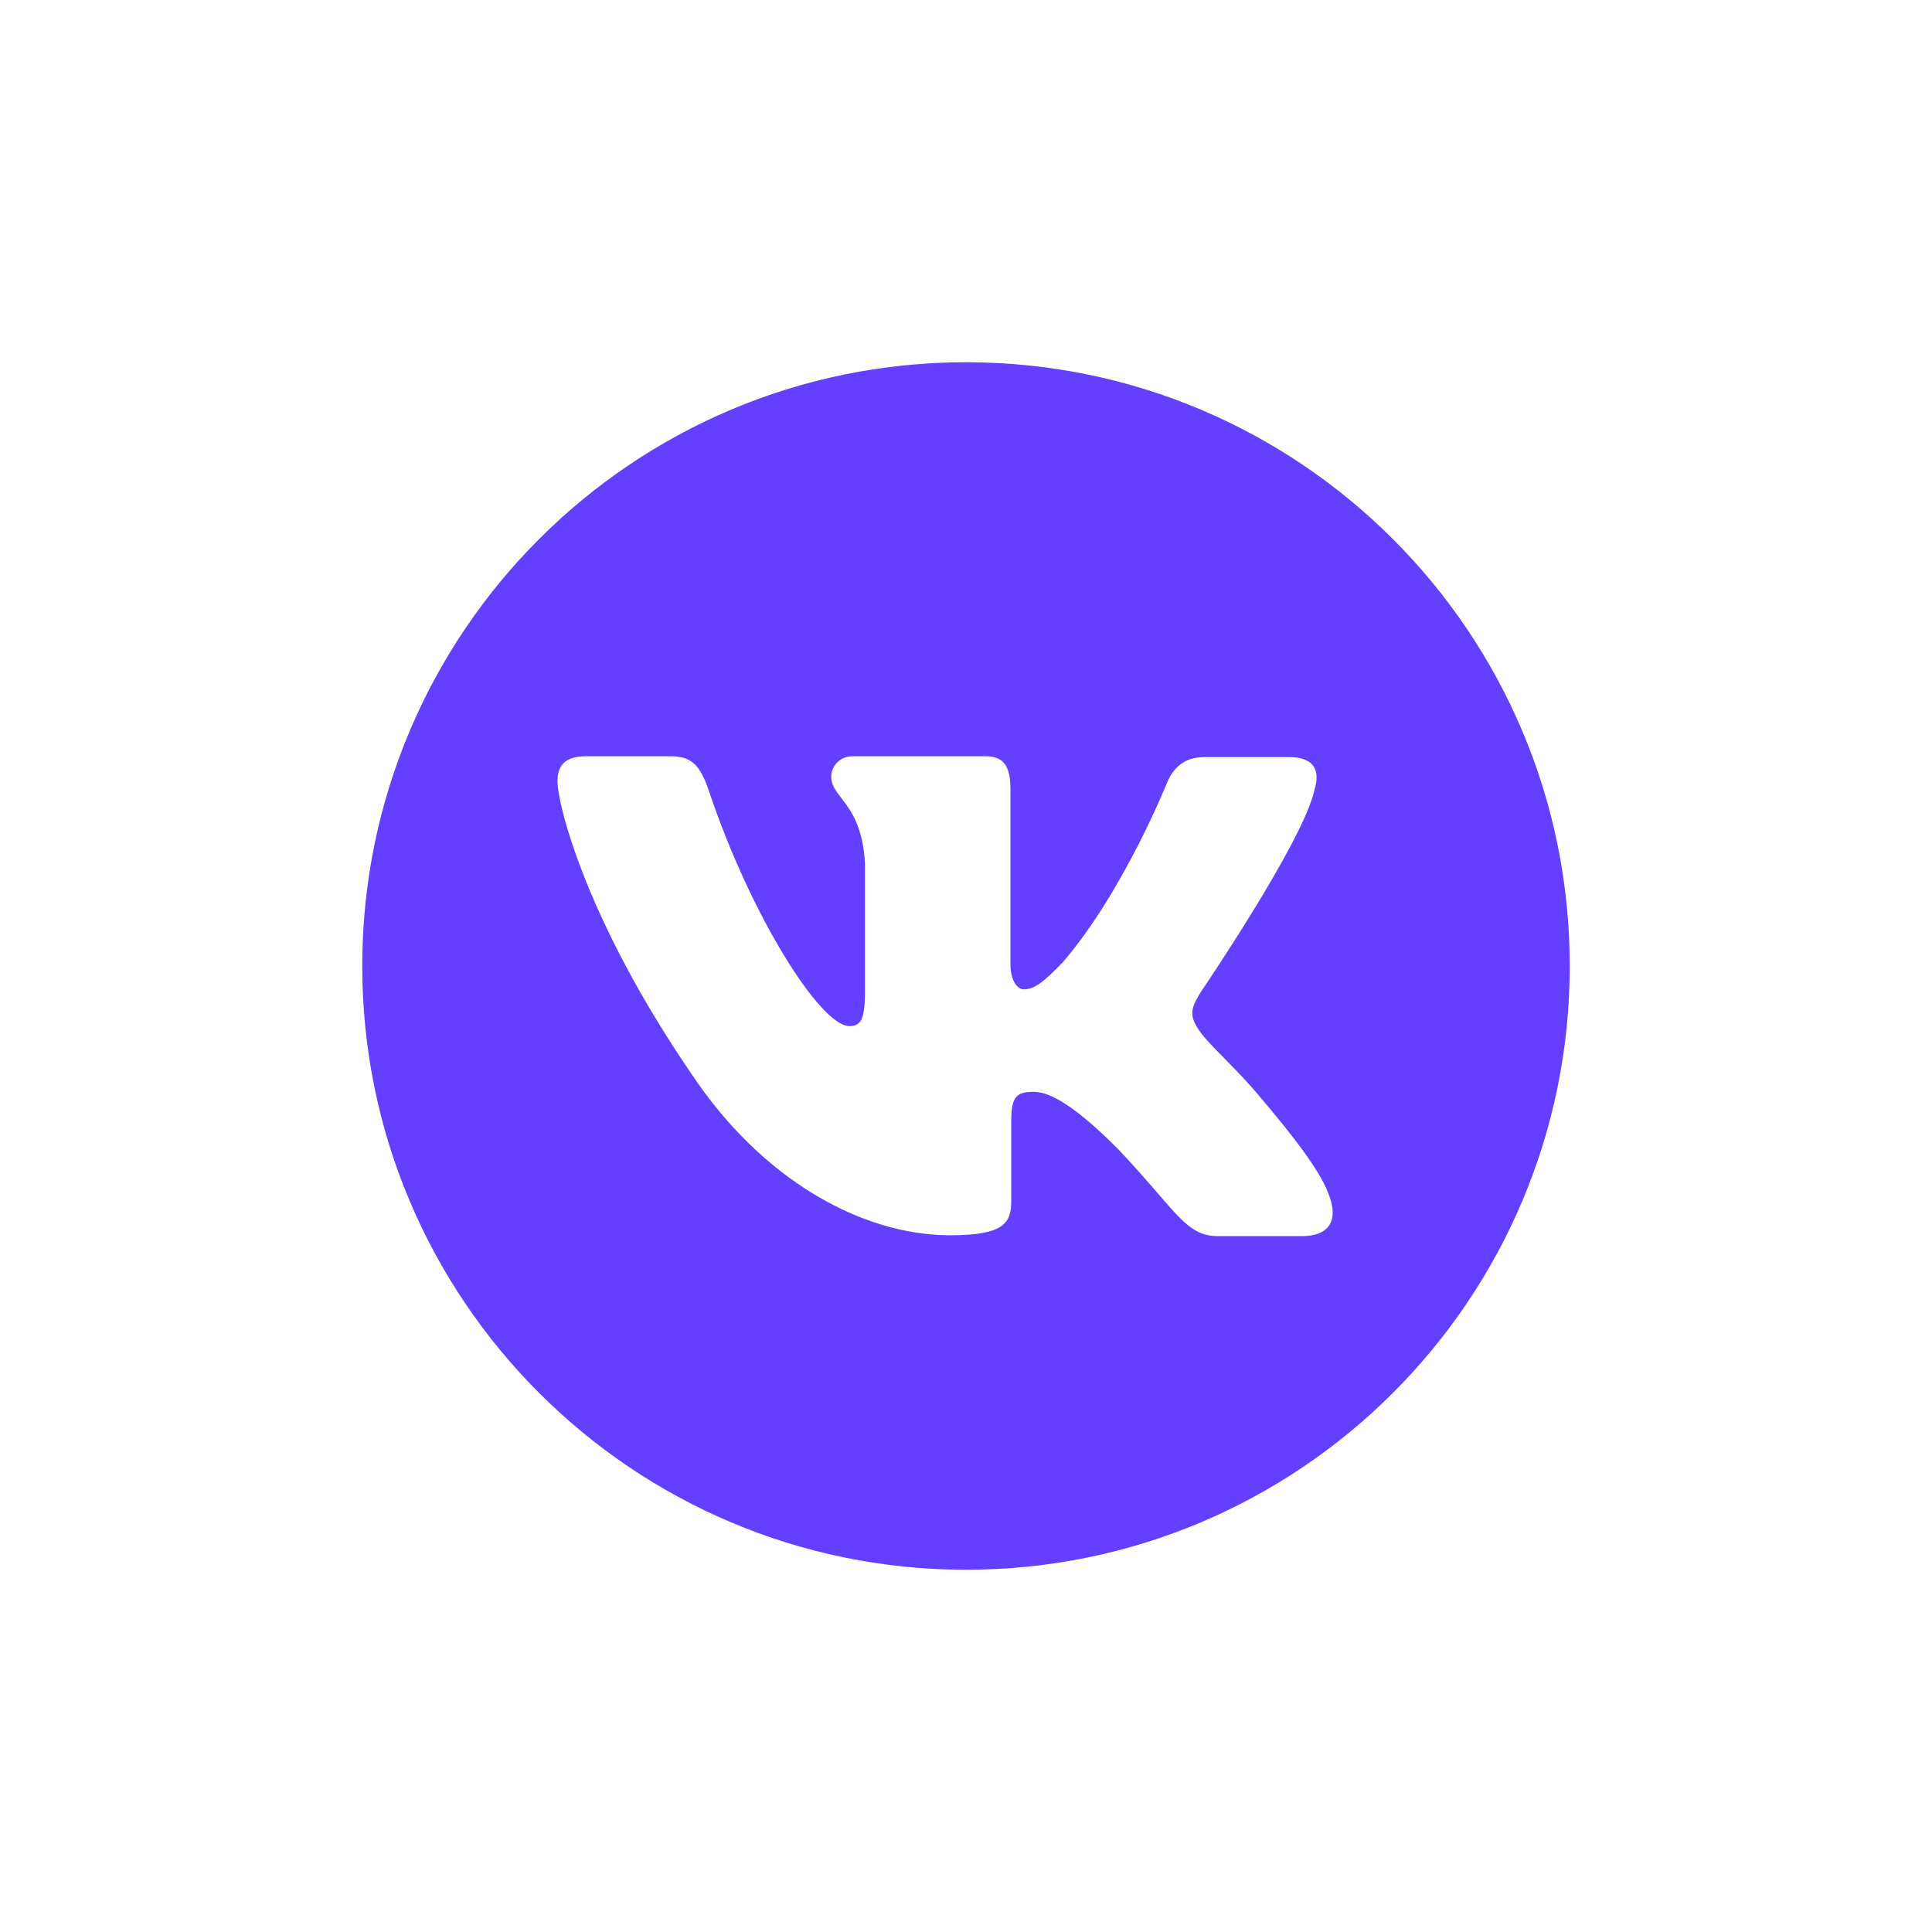 <svg width="32" height="32" viewBox="-6 -6 32 32" fill="none" xmlns="http://www.w3.org/2000/svg">
    <path fill-rule="evenodd" clip-rule="evenodd" d="M10 20C15.523 20 20 15.523 20 10C20 4.477 15.523 0 10 0C4.477 0 0 4.477 0 10C0 15.523 4.477 20 10 20ZM15.569 14.474C15.964 14.474 16.168 14.263 16.032 13.852C15.909 13.442 15.446 12.848 14.847 12.141C14.683 11.943 14.478 11.733 14.296 11.547L14.287 11.538C14.109 11.357 13.954 11.199 13.881 11.094C13.808 10.993 13.768 10.915 13.754 10.843C13.727 10.713 13.784 10.608 13.881 10.443C13.881 10.443 15.596 7.926 15.773 7.077C15.868 6.766 15.773 6.54 15.351 6.54H13.949C13.595 6.54 13.431 6.737 13.336 6.95C13.336 6.95 12.614 8.76 11.607 9.934C11.28 10.274 11.13 10.387 10.954 10.387C10.92 10.387 10.877 10.368 10.837 10.323C10.782 10.259 10.736 10.145 10.736 9.962V7.063C10.736 6.923 10.72 6.812 10.683 6.727C10.625 6.591 10.512 6.526 10.327 6.526H8.122C7.904 6.526 7.768 6.695 7.768 6.865C7.768 7 7.841 7.096 7.936 7.219C8.087 7.416 8.292 7.682 8.326 8.293V10.443C8.326 10.91 8.244 10.995 8.067 10.995C7.591 10.995 6.433 9.17 5.739 7.091C5.603 6.695 5.467 6.526 5.113 6.526H3.71C3.645 6.526 3.589 6.531 3.54 6.541C3.291 6.591 3.234 6.759 3.234 6.936C3.234 7.332 3.71 9.241 5.453 11.787C6.61 13.526 8.258 14.46 9.742 14.46C10.64 14.46 10.749 14.248 10.749 13.894V12.579C10.749 12.169 10.831 12.084 11.117 12.084C11.321 12.084 11.689 12.198 12.519 13.032C12.793 13.321 13.002 13.563 13.173 13.761C13.597 14.253 13.788 14.474 14.166 14.474H15.569Z" fill="#643FFF"/>
</svg>
